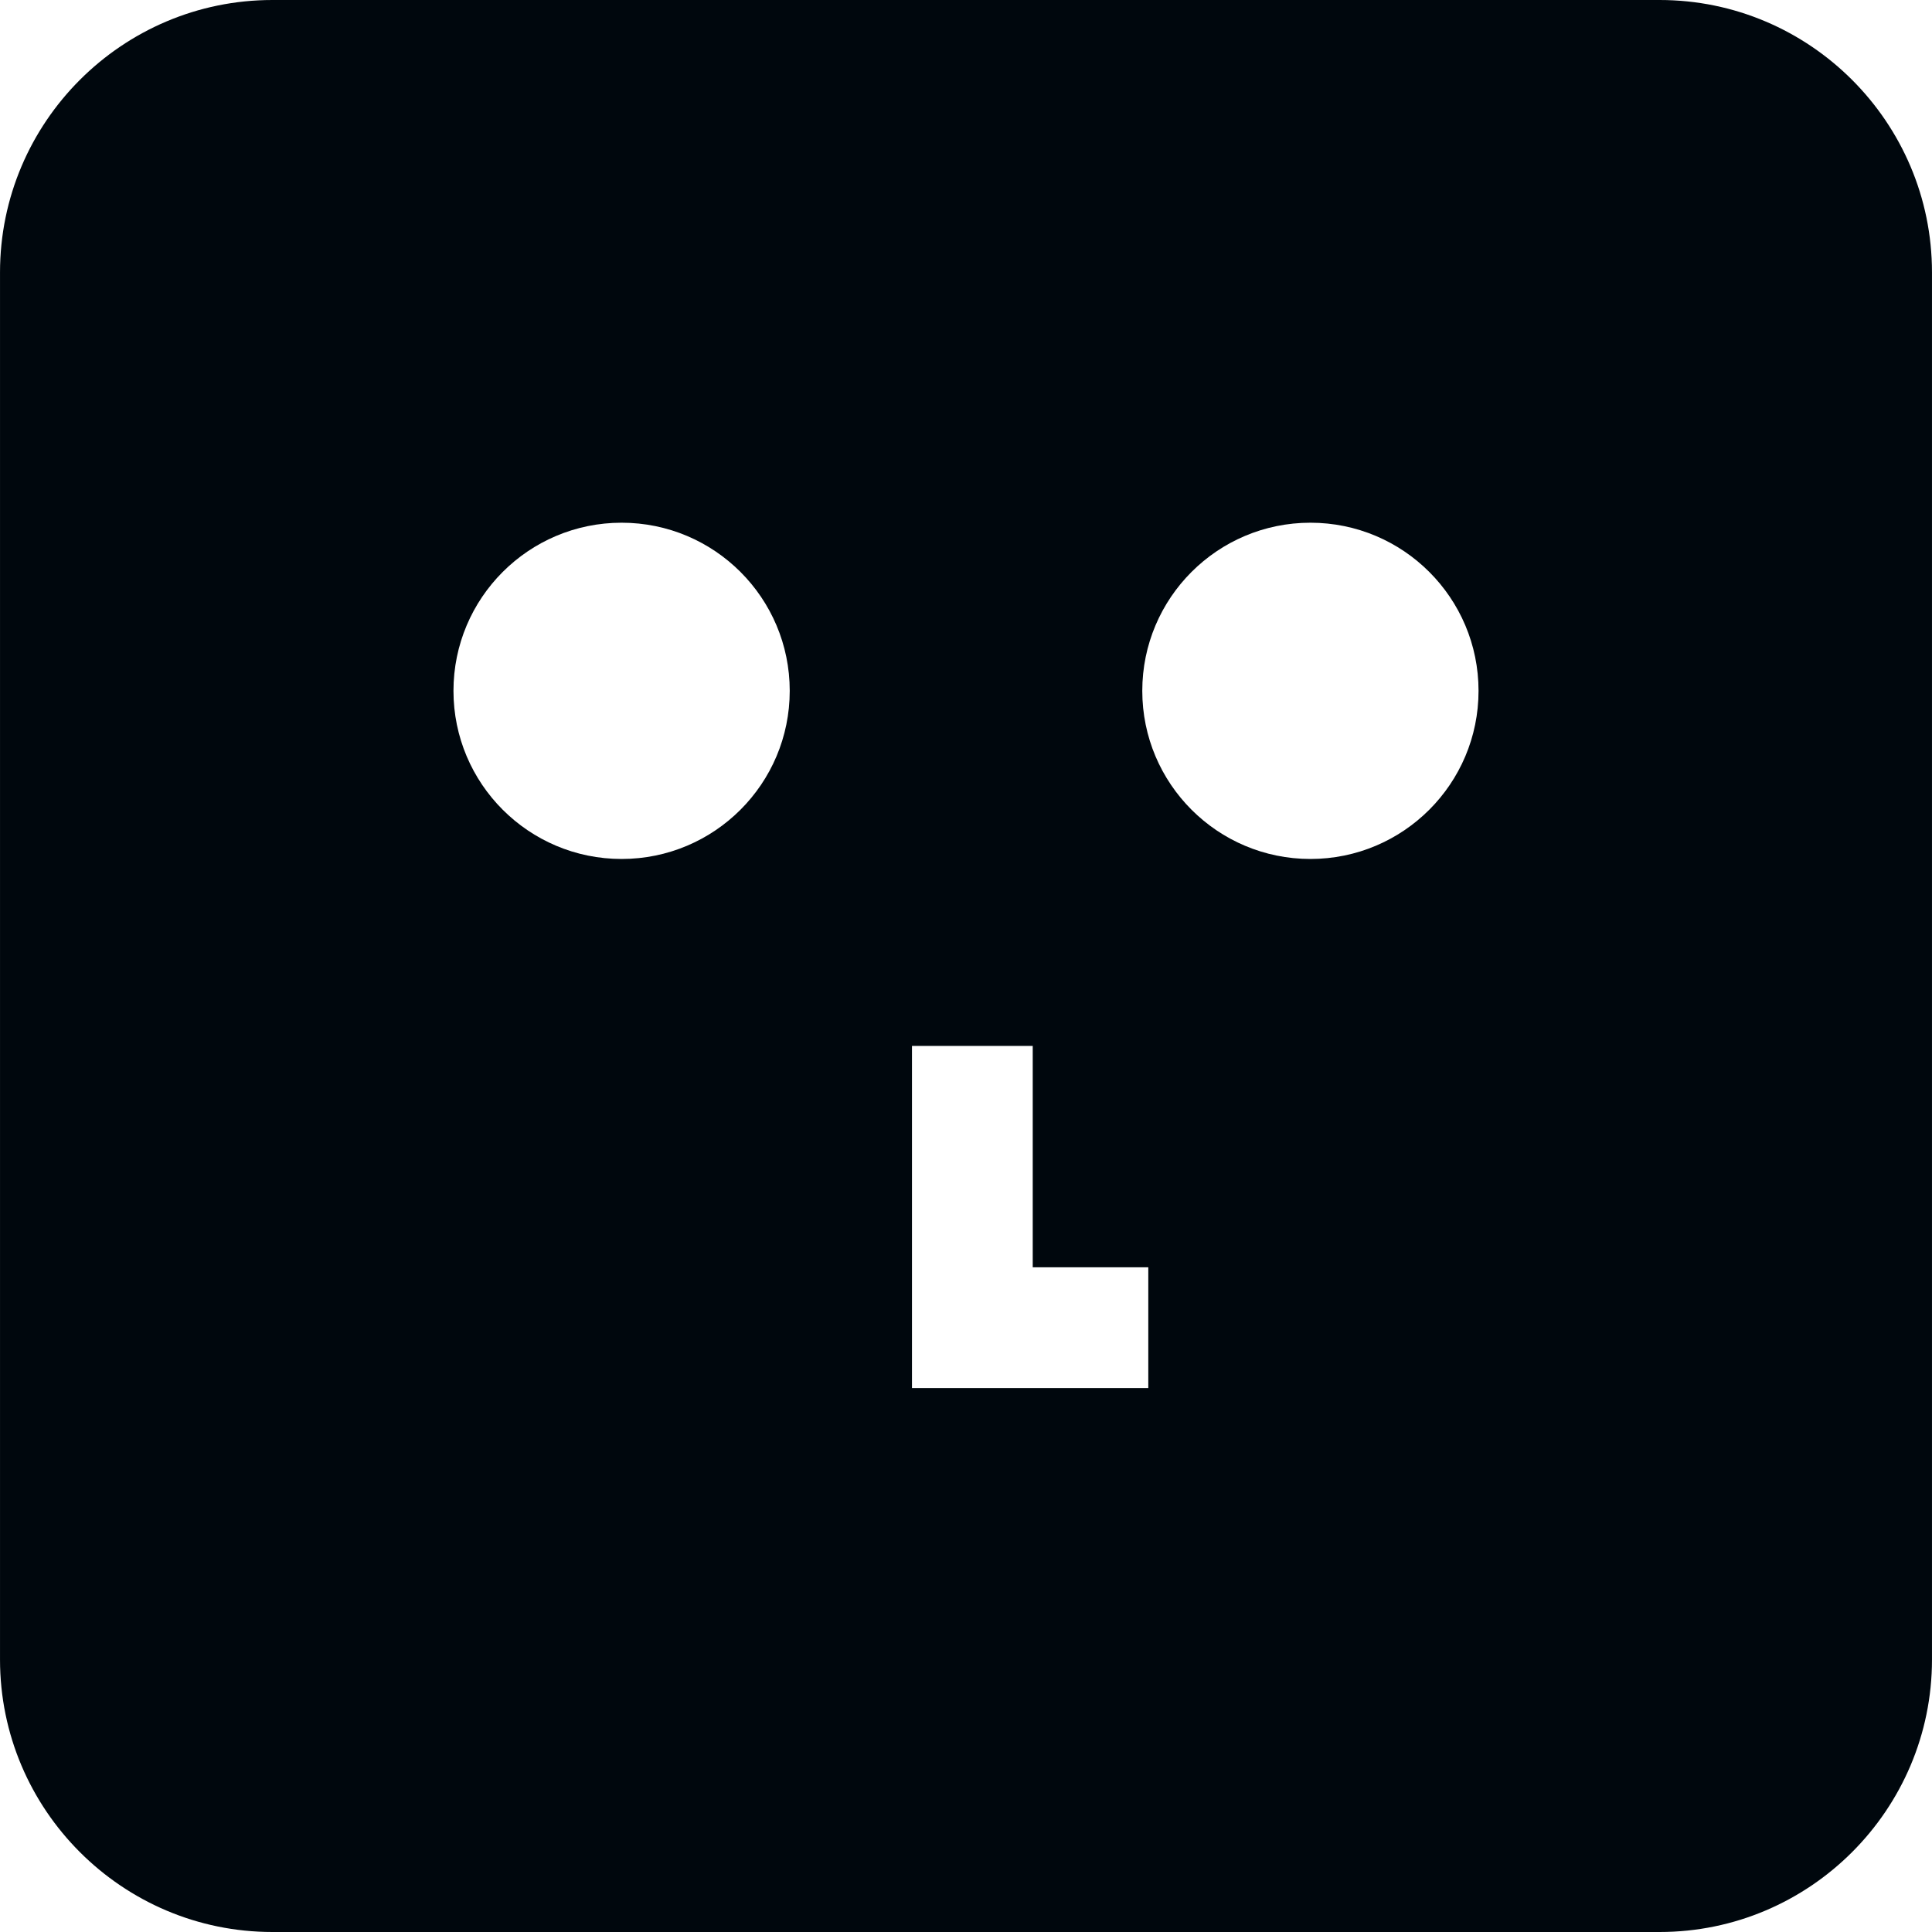 <?xml version="1.0" encoding="iso-8859-1"?>
<!-- Generator: Adobe Illustrator 19.0.0, SVG Export Plug-In . SVG Version: 6.00 Build 0)  -->
<svg xmlns="http://www.w3.org/2000/svg" xmlns:xlink="http://www.w3.org/1999/xlink" version="1.1" id="Capa_1" x="0px" y="0px" viewBox="0 0 490 490" style="enable-background:new 0 0 490 490;" xml:space="preserve" width="512px" height="512px">
<path d="M420.911,0H69.089C30.995,0,0.004,30.999,0.004,69.086v351.829C0.004,459.001,30.995,490,69.089,490h351.821  c38.087,0,69.086-30.999,69.086-69.086V69.086C489.996,30.999,458.997,0,420.911,0z M157.652,217.855  c-23.55,0-42.642-19.091-42.642-42.642c0-23.55,19.092-42.641,42.642-42.641s42.642,19.091,42.642,42.641  C200.294,198.764,181.202,217.855,157.652,217.855z M291.233,352.038h-59.934v-86.776h30.625v56.151h29.309V352.038z   M332.351,217.855c-23.551,0-42.642-19.091-42.642-42.642c0-23.55,19.091-42.641,42.642-42.641c23.55,0,42.641,19.091,42.641,42.641  C374.992,198.764,355.901,217.855,332.351,217.855z" fill="#00070d"/>
<g>
</g>
<g>
</g>
<g>
</g>
<g>
</g>
<g>
</g>
<g>
</g>
<g>
</g>
<g>
</g>
<g>
</g>
<g>
</g>
<g>
</g>
<g>
</g>
<g>
</g>
<g>
</g>
<g>
</g>
</svg>
